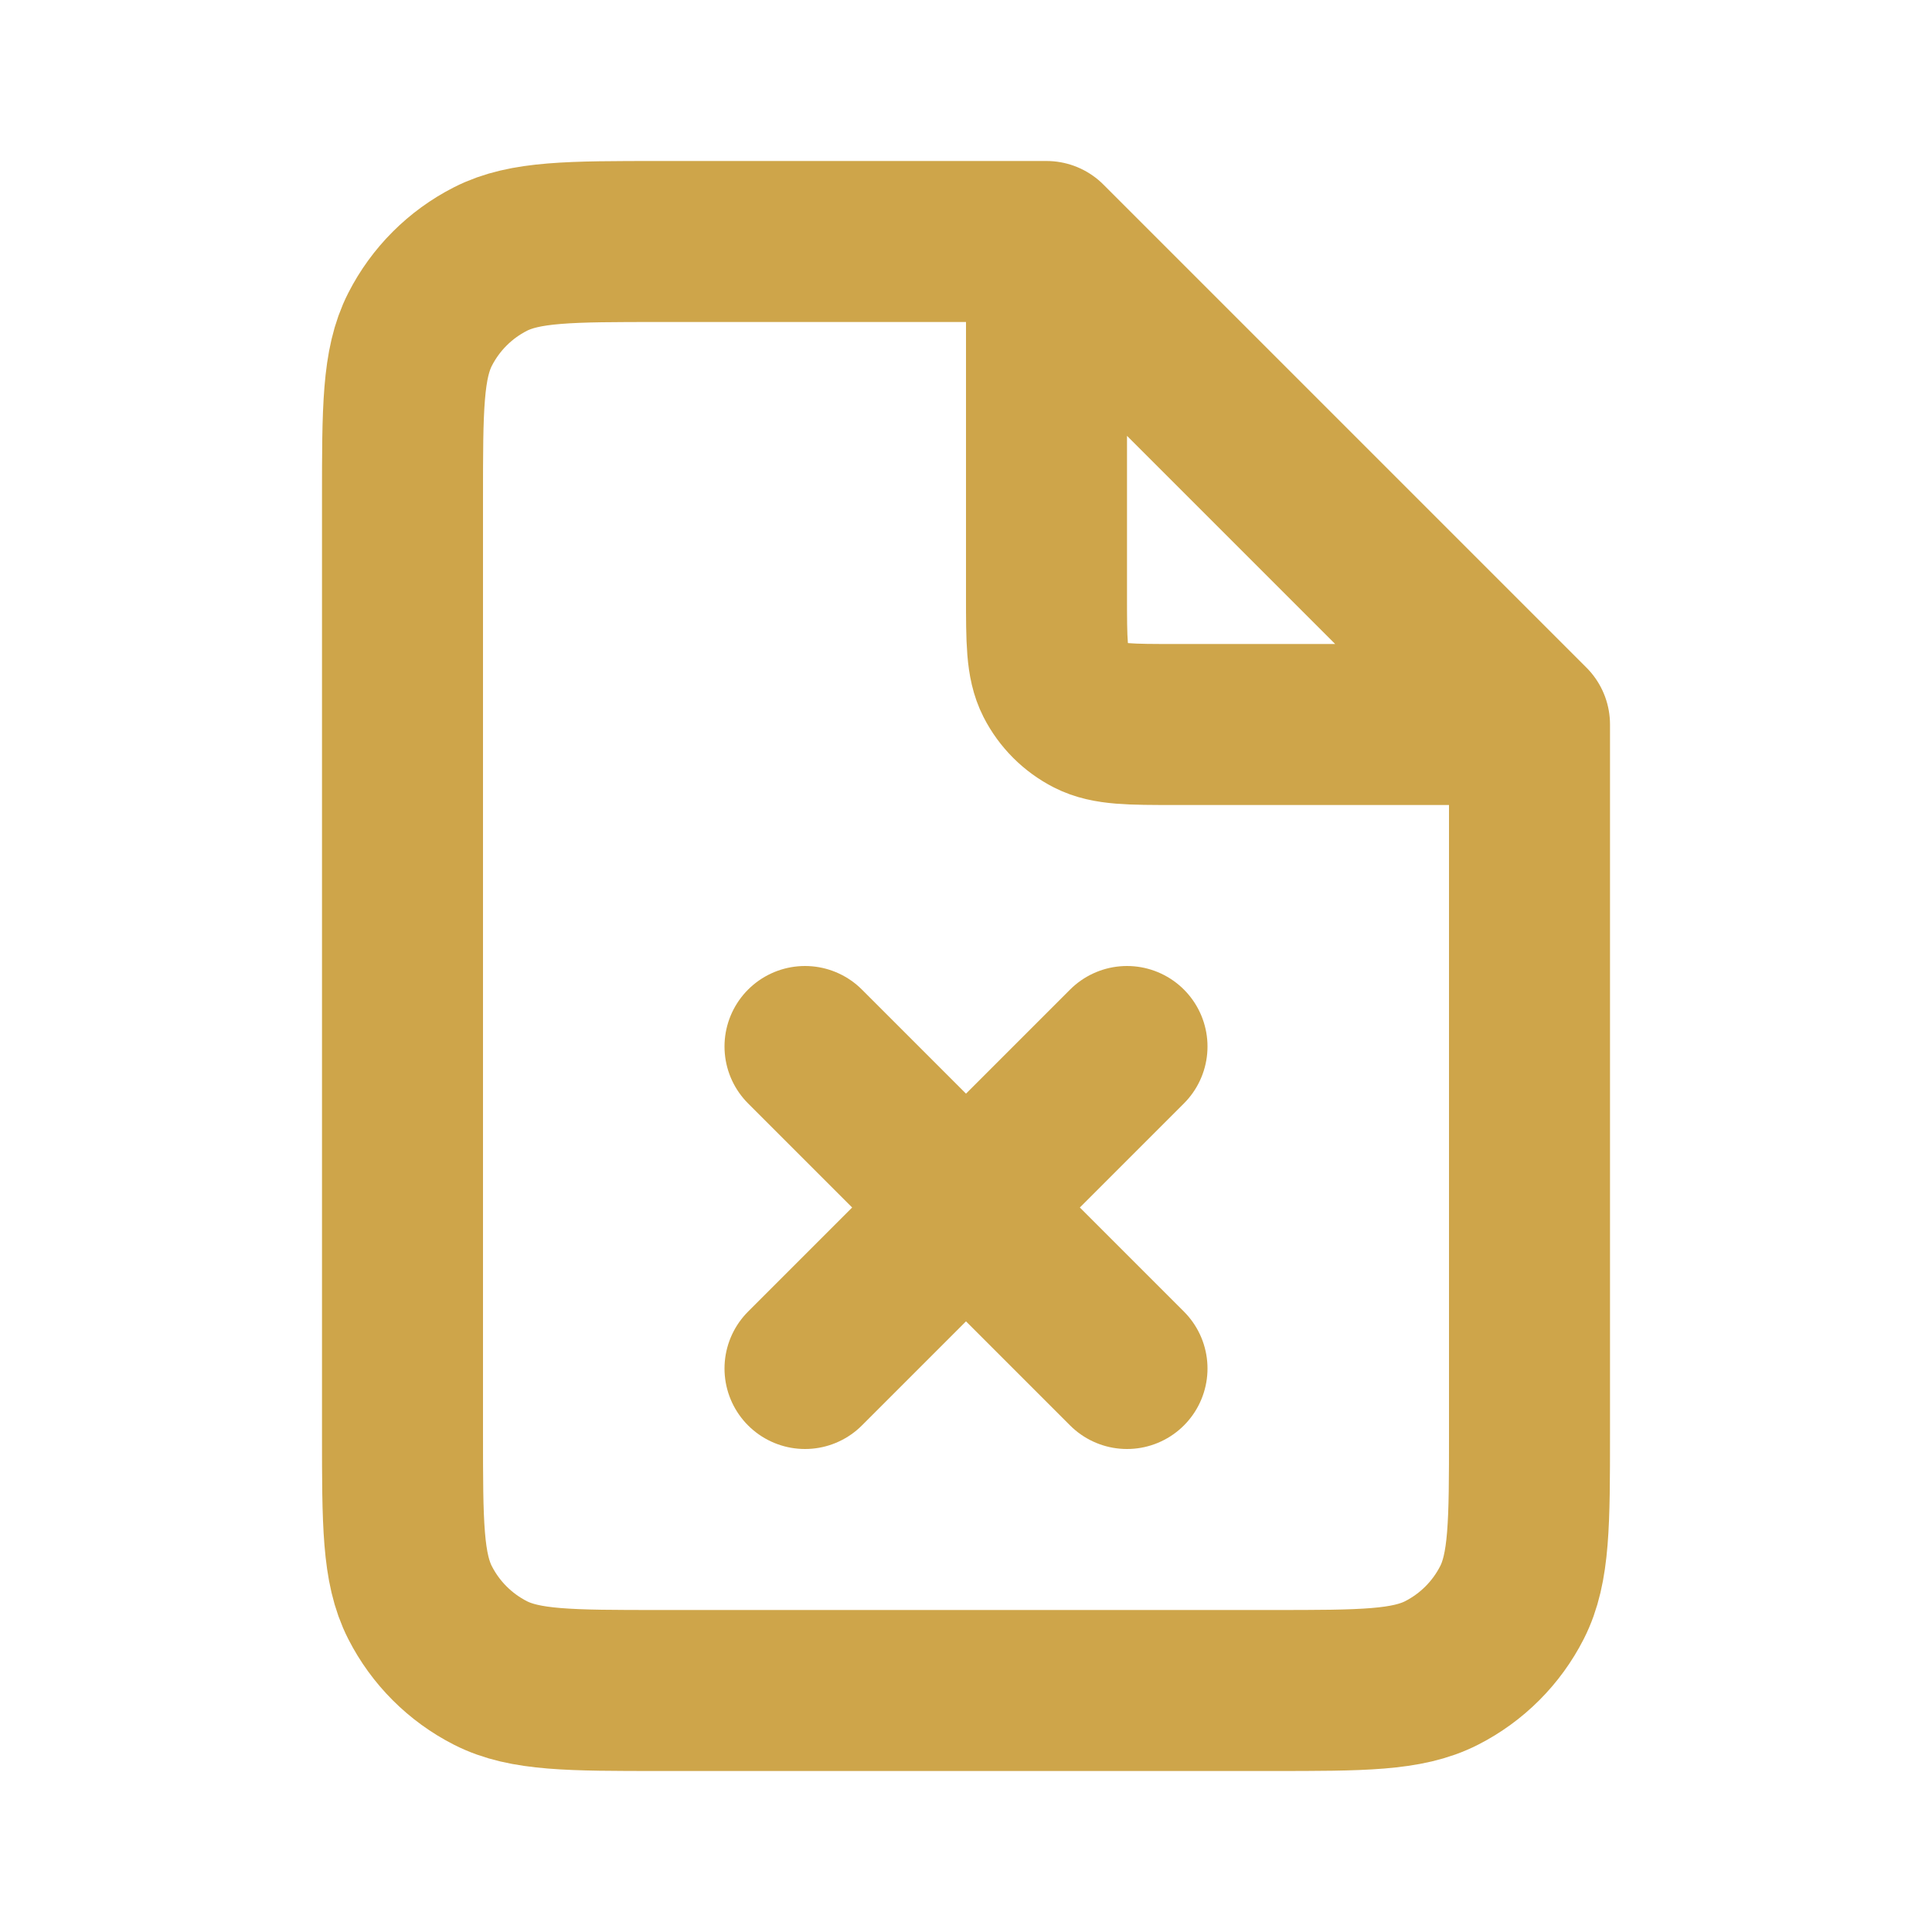 <svg width="800" height="800" viewBox="0 0 800 800" fill="none" xmlns="http://www.w3.org/2000/svg">
<path d="M333.335 433.333L466.668 566.667M466.668 433.333L333.335 566.667M433.335 100H273.335C235.998 100 217.329 100 203.069 107.266C190.524 113.658 180.326 123.856 173.934 136.401C166.668 150.661 166.668 169.33 166.668 206.667V593.333C166.668 630.67 166.668 649.34 173.934 663.6C180.326 676.143 190.524 686.343 203.069 692.733C217.329 700 235.998 700 273.335 700H526.668C564.005 700 582.675 700 596.935 692.733C609.478 686.343 619.678 676.143 626.068 663.6C633.335 649.34 633.335 630.67 633.335 593.333V300M433.335 100L633.335 300M433.335 100V246.667C433.335 265.335 433.335 274.669 436.968 281.8C440.165 288.072 445.261 293.171 451.535 296.367C458.665 300 467.998 300 486.668 300H633.335" stroke="#CEA54A" stroke-width="66.667" stroke-linecap="round" stroke-linejoin="round"/>
</svg>
